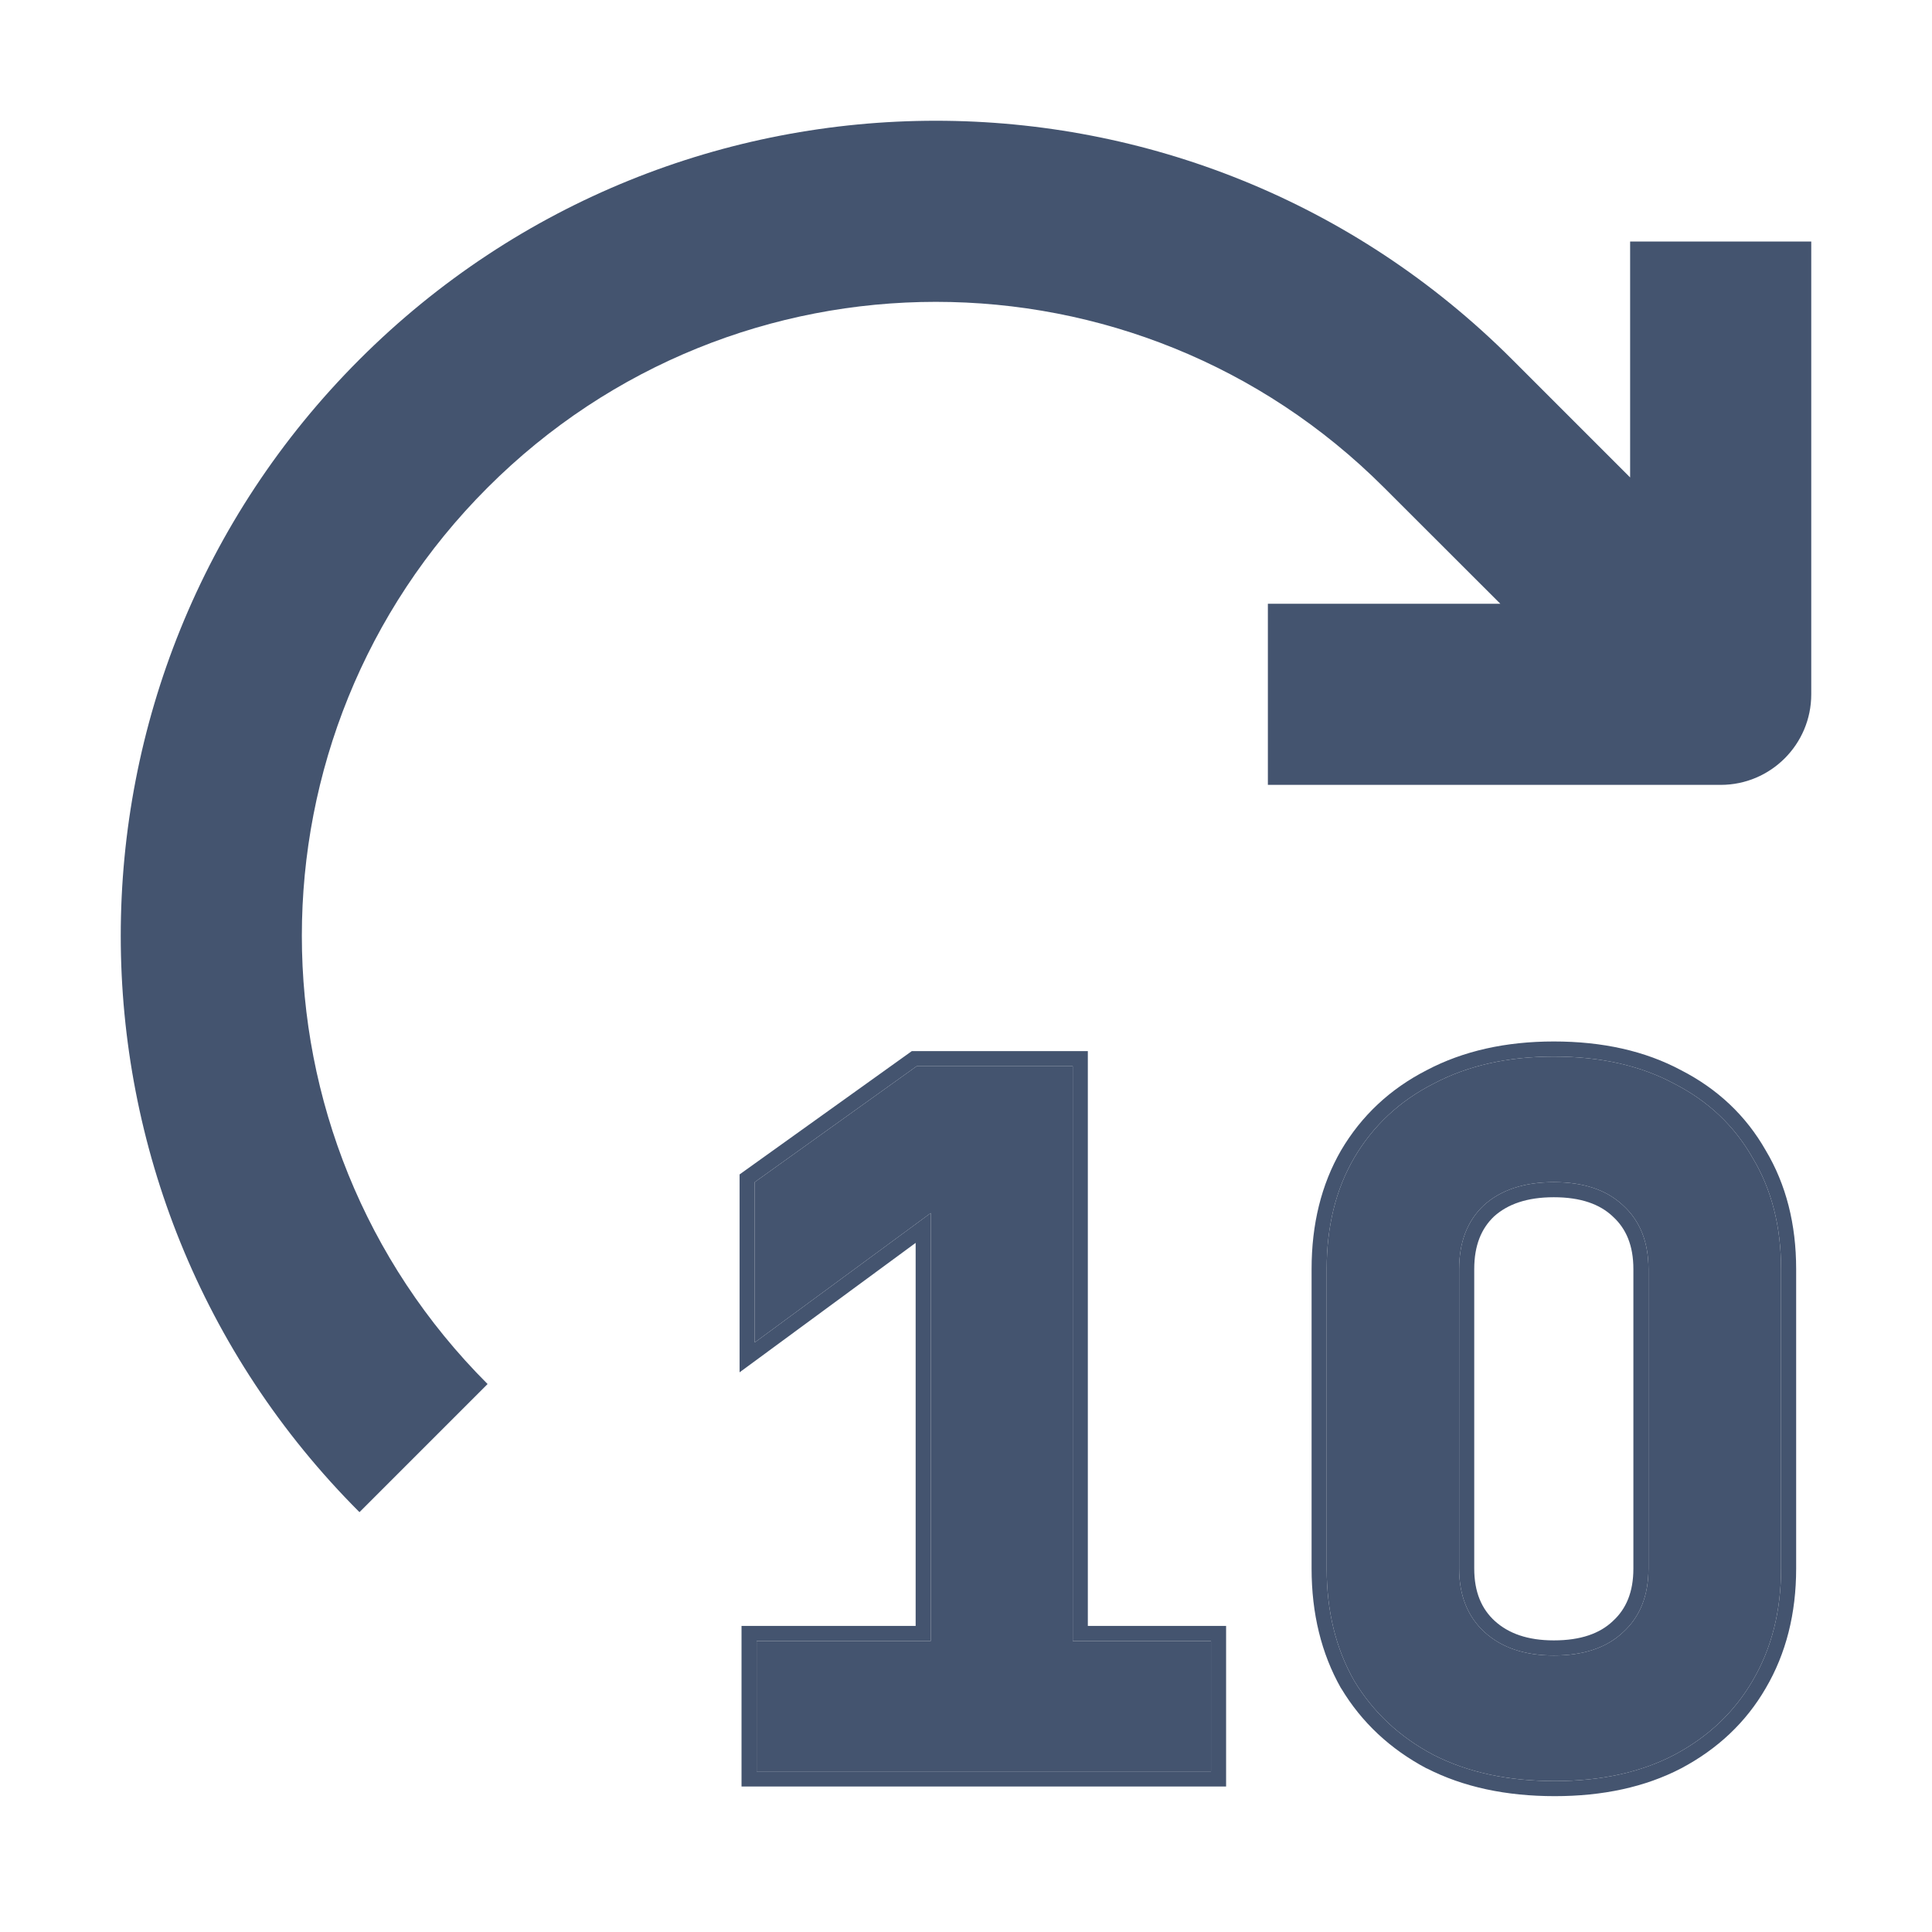 <svg width="16" height="16" viewBox="0 0 16 16" fill="none" xmlns="http://www.w3.org/2000/svg">
<path d="M12.876 14.75C12.489 14.75 12.155 14.678 11.873 14.534C11.59 14.385 11.371 14.179 11.214 13.918C11.062 13.651 10.987 13.342 10.987 12.99V10.51C10.987 10.158 11.062 9.851 11.214 9.59C11.371 9.323 11.59 9.118 11.873 8.974C12.155 8.825 12.487 8.75 12.868 8.75C13.255 8.75 13.587 8.825 13.864 8.974C14.146 9.118 14.363 9.323 14.515 9.59C14.672 9.851 14.75 10.158 14.75 10.51V12.99C14.75 13.342 14.672 13.651 14.515 13.918C14.363 14.179 14.146 14.385 13.864 14.534C13.587 14.678 13.258 14.75 12.876 14.75ZM12.868 13.71C13.114 13.71 13.305 13.646 13.441 13.518C13.582 13.39 13.652 13.214 13.652 12.99V10.51C13.652 10.286 13.582 10.11 13.441 9.982C13.305 9.854 13.114 9.79 12.868 9.79C12.623 9.79 12.429 9.854 12.288 9.982C12.152 10.11 12.084 10.286 12.084 10.51V12.99C12.084 13.214 12.155 13.39 12.296 13.518C12.437 13.646 12.628 13.71 12.868 13.71Z" fill="#44546F"/>
<path d="M6.266 14.67V13.59H7.708V10.046L6.25 11.118V9.79L7.591 8.83H8.884V13.59H10.029V14.67H6.266Z" fill="#44546F"/>
<path fill-rule="evenodd" clip-rule="evenodd" d="M11.814 14.645C11.513 14.485 11.276 14.264 11.107 13.982L11.105 13.98C10.942 13.692 10.862 13.36 10.862 12.99V10.51C10.862 10.14 10.942 9.811 11.106 9.527C11.275 9.24 11.512 9.018 11.815 8.863C12.118 8.703 12.471 8.625 12.868 8.625C13.271 8.625 13.623 8.703 13.922 8.863C14.224 9.018 14.459 9.239 14.623 9.527C14.792 9.81 14.875 10.139 14.875 10.51V12.99C14.875 13.361 14.792 13.693 14.623 13.981C14.459 14.264 14.224 14.485 13.922 14.645C13.624 14.8 13.273 14.875 12.876 14.875C12.474 14.875 12.119 14.8 11.816 14.645L11.814 14.645ZM14.515 9.59C14.363 9.323 14.146 9.118 13.864 8.974C13.587 8.825 13.255 8.75 12.868 8.75C12.487 8.75 12.155 8.825 11.873 8.974C11.59 9.118 11.371 9.323 11.214 9.59C11.062 9.851 10.987 10.158 10.987 10.51V12.99C10.987 13.342 11.062 13.651 11.214 13.918C11.371 14.179 11.59 14.385 11.873 14.534C12.155 14.678 12.489 14.75 12.876 14.75C13.258 14.75 13.587 14.678 13.864 14.534C14.146 14.385 14.363 14.179 14.515 13.918C14.672 13.651 14.75 13.342 14.75 12.99V10.51C14.75 10.158 14.672 9.851 14.515 9.59ZM13.357 13.425C13.467 13.325 13.527 13.185 13.527 12.99V10.51C13.527 10.315 13.467 10.175 13.357 10.075L13.355 10.073C13.249 9.973 13.092 9.915 12.868 9.915C12.645 9.915 12.485 9.973 12.373 10.074C12.268 10.174 12.209 10.313 12.209 10.51V12.99C12.209 13.185 12.27 13.325 12.38 13.425C12.493 13.527 12.65 13.585 12.868 13.585C13.092 13.585 13.249 13.527 13.355 13.427L13.357 13.425ZM12.288 9.982C12.429 9.854 12.623 9.79 12.868 9.79C13.114 9.79 13.305 9.854 13.441 9.982C13.582 10.11 13.652 10.286 13.652 10.51V12.99C13.652 13.214 13.582 13.39 13.441 13.518C13.305 13.646 13.114 13.71 12.868 13.71C12.628 13.71 12.437 13.646 12.296 13.518C12.155 13.39 12.084 13.214 12.084 12.99V10.51C12.084 10.286 12.152 10.11 12.288 9.982ZM6.141 14.795V13.465H7.583V10.293L6.125 11.365V9.726L7.551 8.705H9.009V13.465H10.154V14.795H6.141ZM8.884 13.59V8.83H7.591L6.25 9.79V11.118L7.708 10.046V13.59H6.266V14.67H10.029V13.59H8.884Z" fill="#44546F"/>
<path fill-rule="evenodd" clip-rule="evenodd" d="M11.462 4.038C9.412 1.987 6.088 1.987 4.038 4.038C1.987 6.088 1.987 9.412 4.038 11.462L2.977 12.523C0.341 9.887 0.341 5.613 2.977 2.977C5.613 0.341 9.887 0.341 12.523 2.977L13.5 3.954V2H15V5.75C15 6.164 14.664 6.5 14.25 6.5H10.5V5H12.425L11.462 4.038Z" fill="#44546F"/>
</svg>
